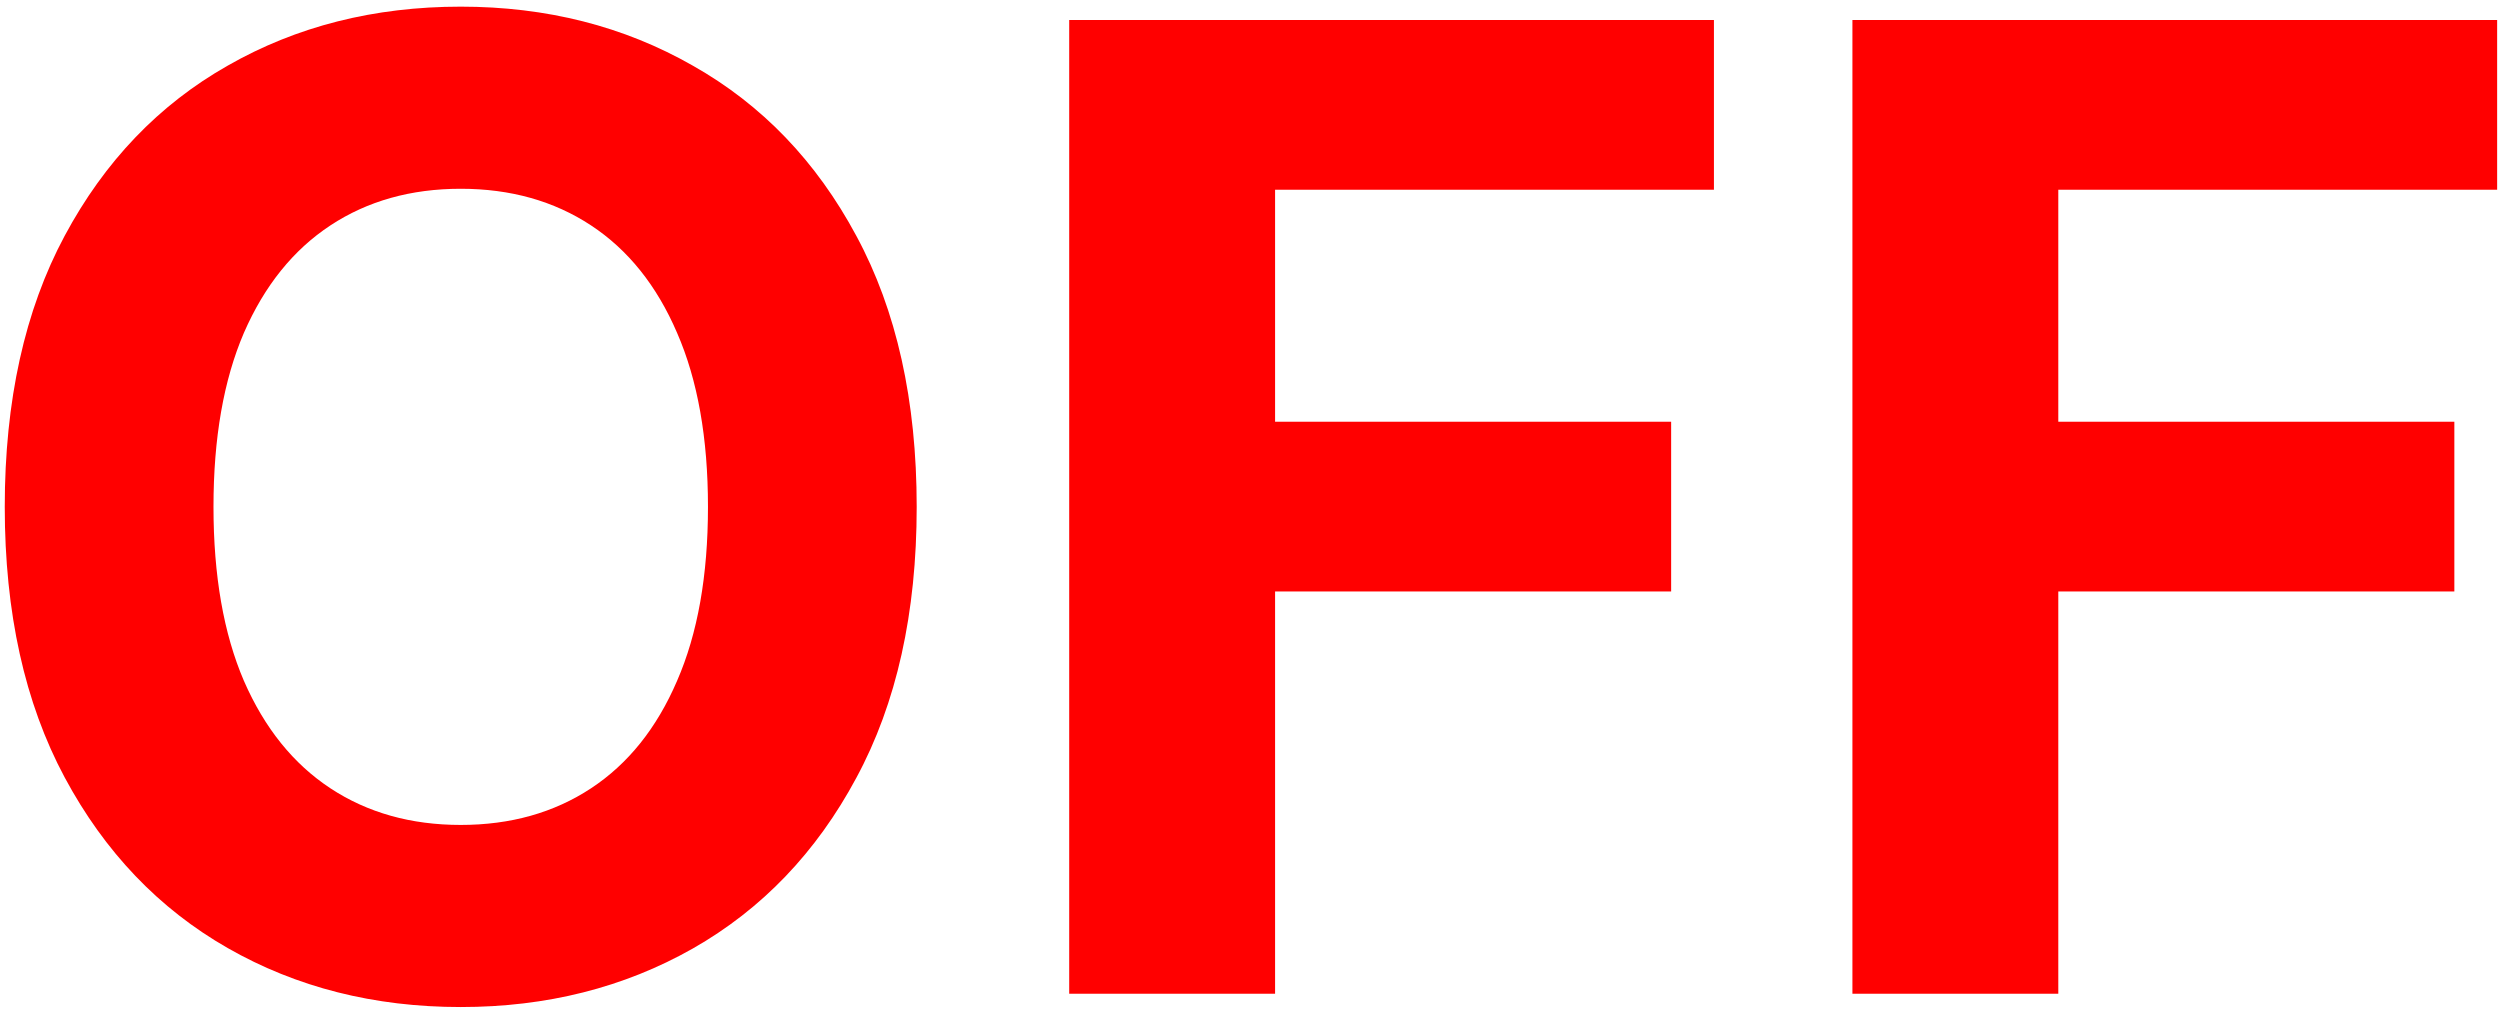 <svg width="239" height="97" viewBox="0 0 239 97" fill="none" xmlns="http://www.w3.org/2000/svg">
<path d="M87.636 48.455C87.636 58.606 85.712 67.242 81.864 74.364C78.046 81.485 72.833 86.924 66.227 90.682C59.651 94.409 52.258 96.273 44.045 96.273C35.773 96.273 28.349 94.394 21.773 90.636C15.197 86.879 10 81.439 6.182 74.318C2.364 67.197 0.455 58.576 0.455 48.455C0.455 38.303 2.364 29.667 6.182 22.546C10 15.424 15.197 10 21.773 6.273C28.349 2.515 35.773 0.636 44.045 0.636C52.258 0.636 59.651 2.515 66.227 6.273C72.833 10 78.046 15.424 81.864 22.546C85.712 29.667 87.636 38.303 87.636 48.455ZM67.682 48.455C67.682 41.879 66.697 36.333 64.727 31.818C62.788 27.303 60.045 23.879 56.5 21.546C52.955 19.212 48.803 18.046 44.045 18.046C39.288 18.046 35.136 19.212 31.591 21.546C28.046 23.879 25.288 27.303 23.318 31.818C21.379 36.333 20.409 41.879 20.409 48.455C20.409 55.03 21.379 60.576 23.318 65.091C25.288 69.606 28.046 73.03 31.591 75.364C35.136 77.697 39.288 78.864 44.045 78.864C48.803 78.864 52.955 77.697 56.5 75.364C60.045 73.03 62.788 69.606 64.727 65.091C66.697 60.576 67.682 55.03 67.682 48.455ZM102.216 95V1.909H163.852V18.136H121.898V40.318H159.761V56.545H121.898V95H102.216ZM177.091 95V1.909H238.727V18.136H196.773V40.318H234.636V56.545H196.773V95H177.091Z" fill="#FF0000"/>
</svg>
